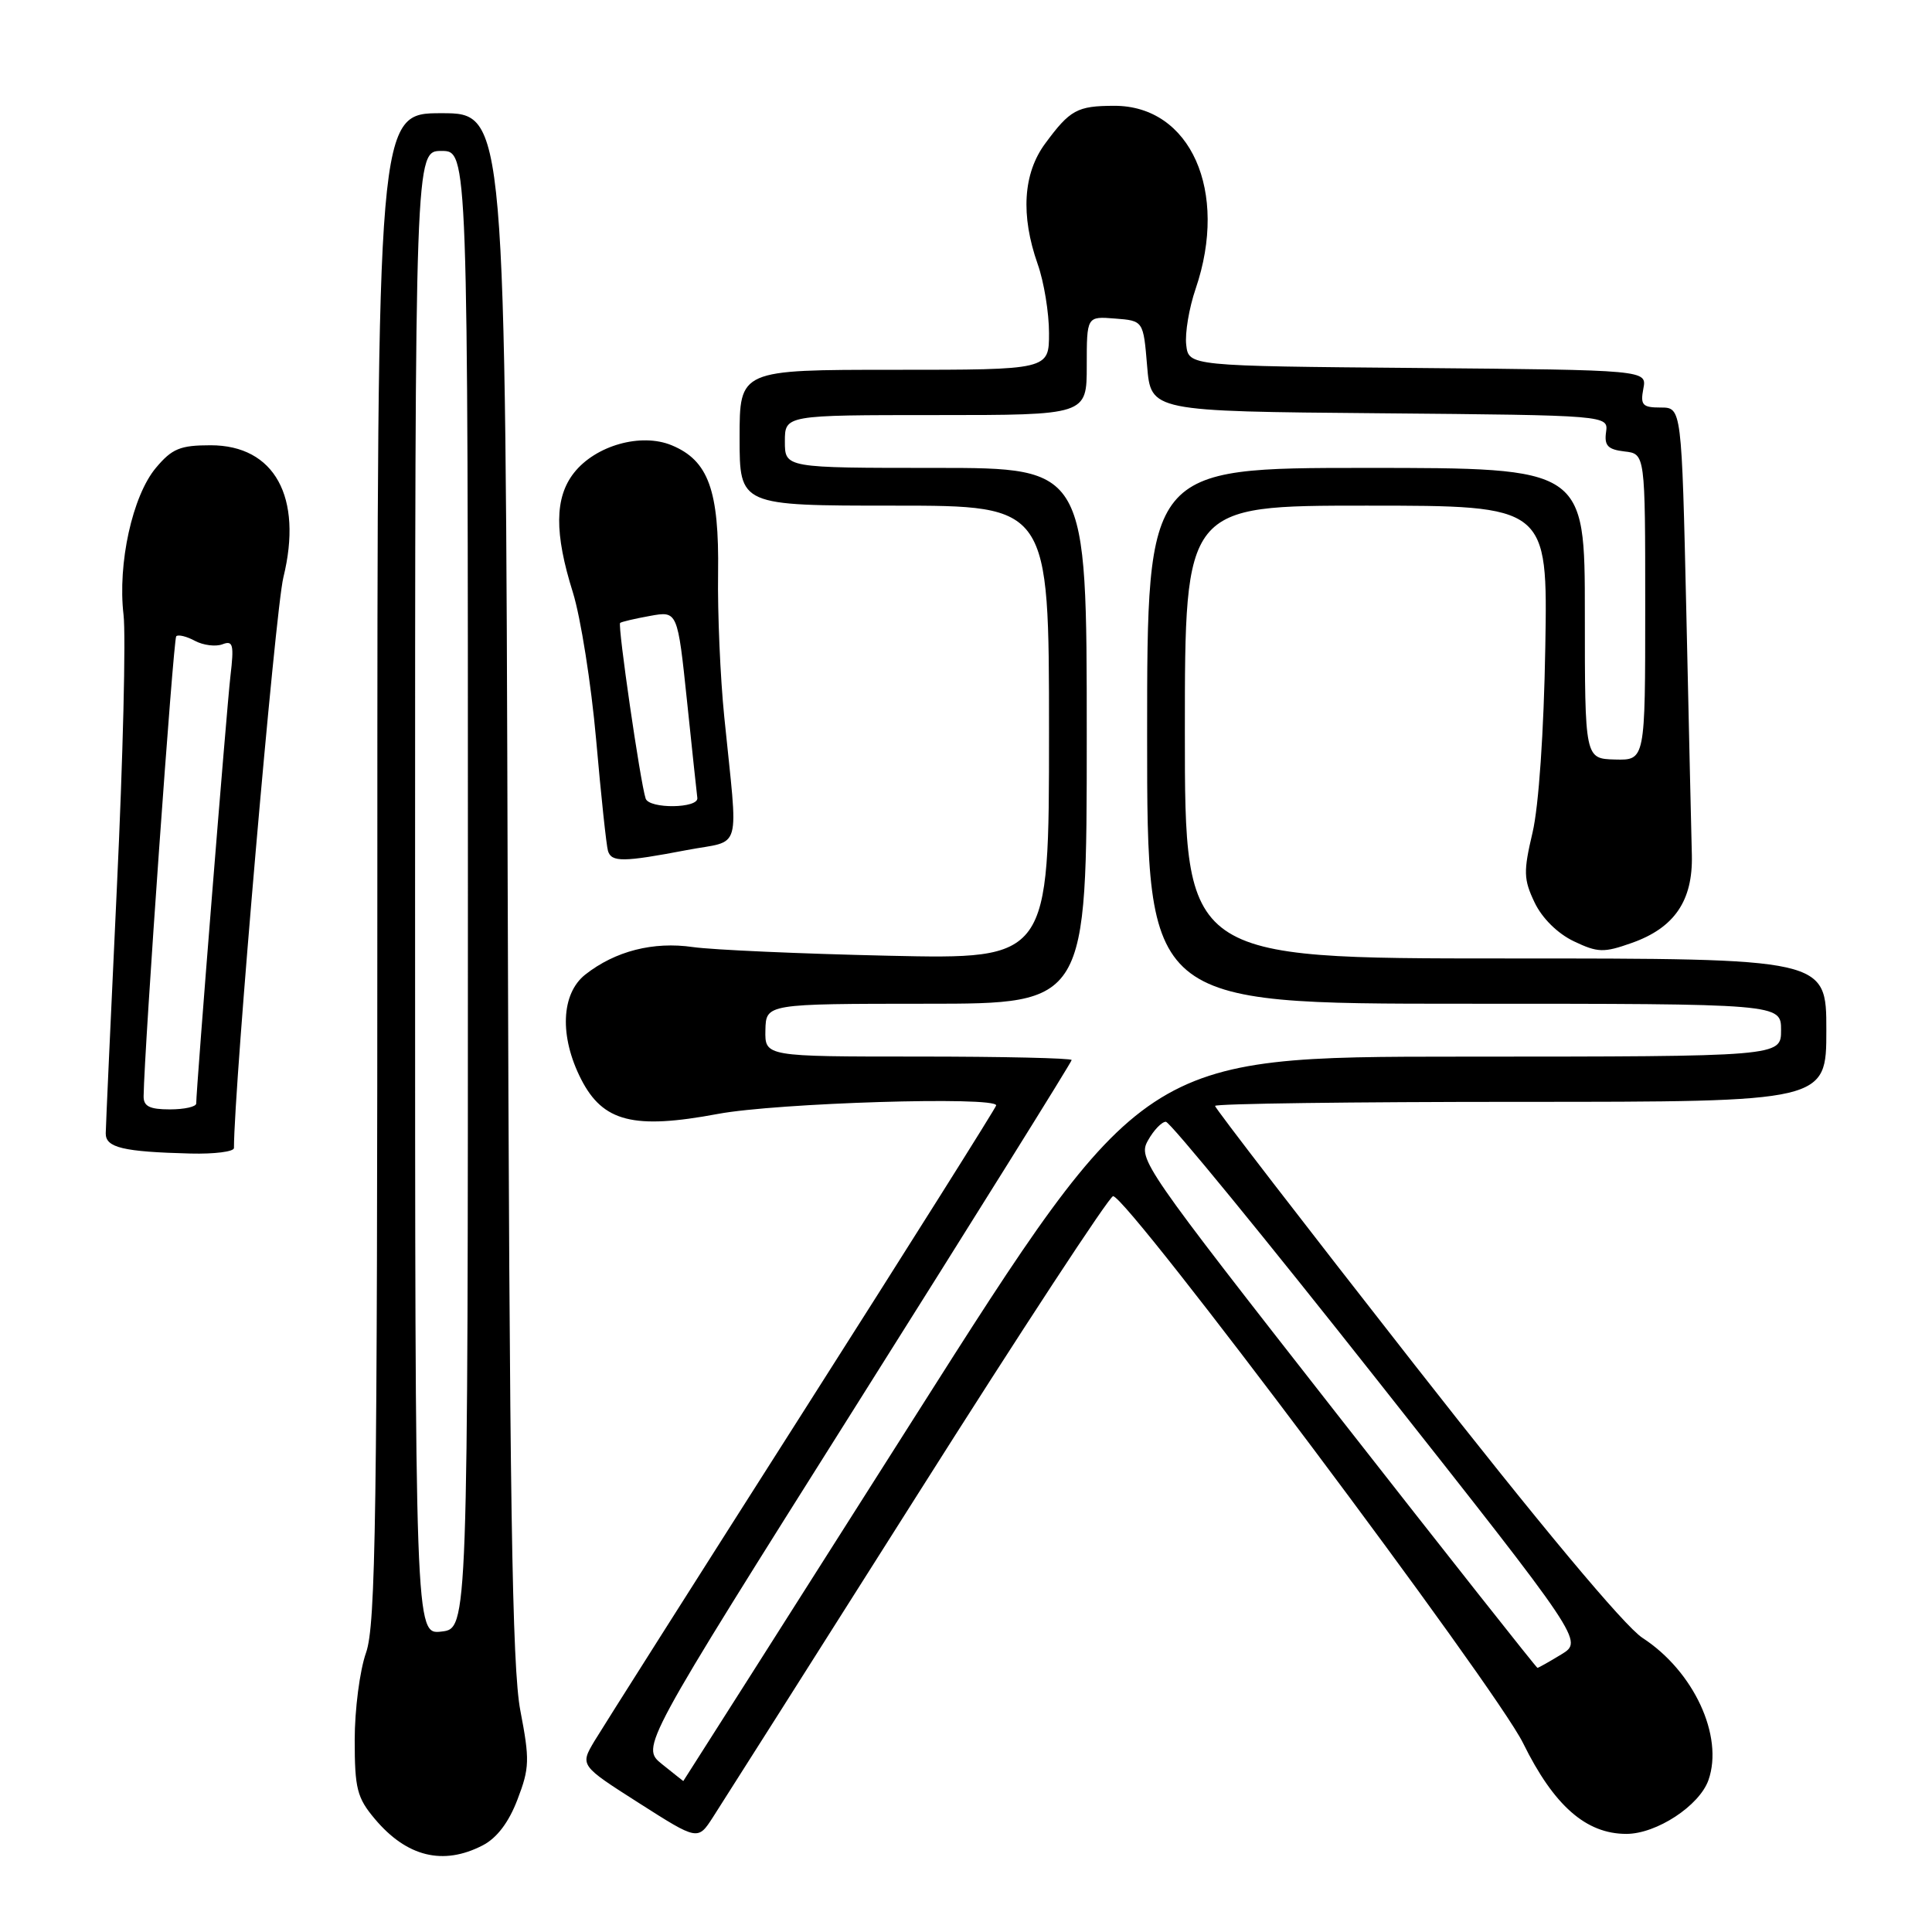 <?xml version="1.0" encoding="UTF-8" standalone="no"?>
<!DOCTYPE svg PUBLIC "-//W3C//DTD SVG 1.1//EN" "http://www.w3.org/Graphics/SVG/1.1/DTD/svg11.dtd" >
<svg xmlns="http://www.w3.org/2000/svg" xmlns:xlink="http://www.w3.org/1999/xlink" version="1.1" viewBox="0 0 256 256">
 <g >
 <path fill="currentColor"
d=" M 63.96 244.52 C 65.84 243.55 67.42 241.47 68.57 238.44 C 70.17 234.28 70.20 233.17 68.95 226.67 C 67.85 220.94 67.52 198.95 67.27 117.25 C 66.97 15.00 66.97 15.00 58.49 15.00 C 50.00 15.00 50.00 15.00 50.00 114.87 C 50.00 201.10 49.79 215.33 48.50 219.00 C 47.67 221.34 47.00 226.54 47.00 230.55 C 47.00 237.00 47.31 238.22 49.67 241.02 C 53.90 246.05 58.72 247.23 63.96 244.52 Z  M 121.55 198.08 C 135.32 176.31 147.00 158.50 147.49 158.50 C 149.40 158.50 198.18 223.56 201.82 230.98 C 205.90 239.26 210.15 243.00 215.50 243.00 C 219.50 243.00 225.18 239.27 226.38 235.87 C 228.42 230.05 224.44 221.45 217.64 217.03 C 215.25 215.48 204.04 202.05 187.42 180.82 C 172.89 162.27 161.00 146.84 161.00 146.54 C 161.00 146.24 179.22 146.00 201.50 146.00 C 242.00 146.00 242.00 146.00 242.00 136.50 C 242.00 127.00 242.00 127.00 199.50 127.00 C 157.00 127.00 157.00 127.00 157.00 97.00 C 157.00 67.00 157.00 67.00 181.04 67.00 C 205.08 67.00 205.08 67.00 204.76 85.75 C 204.57 96.97 203.89 106.84 203.07 110.32 C 201.85 115.49 201.88 116.52 203.34 119.58 C 204.33 121.66 206.38 123.69 208.53 124.72 C 211.72 126.24 212.50 126.26 216.20 124.95 C 221.86 122.96 224.32 119.36 224.18 113.32 C 224.11 110.67 223.78 96.24 223.45 81.25 C 222.83 54.00 222.83 54.00 220.05 54.00 C 217.64 54.00 217.34 53.68 217.75 51.51 C 218.23 49.03 218.23 49.03 187.86 48.76 C 157.50 48.50 157.50 48.50 157.18 45.69 C 157.00 44.14 157.56 40.80 158.43 38.26 C 162.83 25.35 157.75 13.98 147.62 14.02 C 142.73 14.03 141.78 14.56 138.50 19.01 C 135.56 22.98 135.22 28.53 137.50 35.00 C 138.33 37.34 139.00 41.44 139.00 44.13 C 139.00 49.00 139.00 49.00 118.50 49.00 C 98.00 49.00 98.00 49.00 98.00 58.00 C 98.00 67.00 98.00 67.00 118.50 67.00 C 139.00 67.00 139.00 67.00 139.00 97.06 C 139.00 127.11 139.00 127.11 117.75 126.64 C 106.06 126.38 94.39 125.86 91.81 125.49 C 86.56 124.73 81.52 126.02 77.56 129.13 C 74.34 131.67 74.11 137.33 77.00 143.00 C 79.89 148.66 83.96 149.69 95.13 147.60 C 102.93 146.14 132.00 145.24 132.00 146.47 C 132.00 146.72 120.45 165.06 106.34 187.22 C 92.23 209.37 79.82 228.95 78.76 230.71 C 76.85 233.93 76.85 233.93 84.66 238.91 C 92.47 243.89 92.47 243.89 94.48 240.77 C 95.59 239.06 107.77 219.84 121.55 198.08 Z  M 31.00 152.12 C 31.00 144.08 36.47 80.86 37.55 76.50 C 40.16 65.87 36.38 59.00 27.91 59.00 C 23.88 59.00 22.80 59.44 20.66 61.99 C 17.55 65.69 15.57 74.68 16.37 81.47 C 16.69 84.25 16.30 100.47 15.49 117.52 C 14.69 134.56 14.02 149.26 14.01 150.18 C 14.00 152.07 16.31 152.62 25.25 152.85 C 28.41 152.93 31.00 152.60 31.00 152.12 Z  M 91.00 112.64 C 98.44 111.22 97.82 113.42 95.97 95.00 C 95.44 89.78 95.07 81.21 95.15 75.97 C 95.30 64.95 93.87 61.02 89.00 59.00 C 84.94 57.32 78.91 59.02 76.05 62.66 C 73.49 65.92 73.44 70.64 75.91 78.50 C 76.94 81.80 78.33 90.58 78.99 98.00 C 79.64 105.42 80.35 112.06 80.56 112.75 C 81.02 114.26 82.57 114.25 91.00 112.64 Z  M 55.00 118.30 C 55.00 20.00 55.00 20.00 58.50 20.00 C 62.00 20.00 62.00 20.00 62.00 117.89 C 62.00 215.78 62.00 215.78 58.50 216.19 C 55.00 216.60 55.00 216.60 55.00 118.30 Z  M 87.71 233.75 C 84.92 231.50 84.92 231.50 113.46 186.21 C 129.16 161.30 142.00 140.72 142.00 140.46 C 142.00 140.21 132.85 140.00 121.67 140.00 C 101.35 140.00 101.35 140.00 101.42 136.50 C 101.50 133.01 101.50 133.01 122.75 133.00 C 144.00 133.00 144.00 133.00 144.00 97.50 C 144.00 62.00 144.00 62.00 124.00 62.00 C 104.00 62.00 104.00 62.00 104.00 58.50 C 104.00 55.00 104.00 55.00 124.00 55.00 C 144.00 55.00 144.00 55.00 144.00 48.46 C 144.00 41.91 144.00 41.91 147.75 42.21 C 151.50 42.50 151.50 42.50 152.00 48.50 C 152.50 54.50 152.50 54.50 182.81 54.76 C 213.12 55.03 213.12 55.03 212.81 57.26 C 212.56 59.05 213.05 59.56 215.25 59.82 C 218.00 60.13 218.00 60.13 218.00 80.44 C 218.00 100.74 218.00 100.74 214.00 100.64 C 210.00 100.53 210.00 100.53 210.00 81.27 C 210.00 62.00 210.00 62.00 181.00 62.00 C 152.00 62.00 152.00 62.00 152.00 97.50 C 152.00 133.00 152.00 133.00 194.00 133.00 C 236.00 133.00 236.00 133.00 236.00 136.50 C 236.00 140.00 236.00 140.00 193.75 140.01 C 151.50 140.02 151.50 140.02 121.04 188.01 C 104.29 214.40 90.56 236.00 90.54 236.00 C 90.52 235.99 89.24 234.98 87.71 233.75 Z  M 177.10 187.30 C 151.48 154.58 150.75 153.53 152.11 151.12 C 152.87 149.75 153.94 148.64 154.48 148.64 C 155.02 148.63 167.69 164.12 182.63 183.04 C 209.80 217.44 209.80 217.44 206.88 219.22 C 205.27 220.20 203.85 221.00 203.72 221.00 C 203.59 221.00 191.61 205.84 177.10 187.30 Z  M 19.03 145.25 C 19.12 138.85 22.97 84.70 23.35 84.31 C 23.61 84.05 24.73 84.32 25.84 84.92 C 26.95 85.51 28.59 85.71 29.48 85.37 C 30.88 84.83 31.03 85.40 30.53 89.62 C 30.03 93.95 26.00 144.26 26.00 146.22 C 26.00 146.65 24.43 147.00 22.50 147.00 C 19.82 147.00 19.01 146.59 19.03 145.25 Z  M 85.55 105.81 C 84.84 103.66 81.82 82.84 82.17 82.54 C 82.35 82.39 84.14 81.97 86.14 81.61 C 89.78 80.95 89.78 80.95 91.04 92.96 C 91.73 99.57 92.34 105.31 92.40 105.73 C 92.59 107.13 86.01 107.21 85.55 105.81 Z "/>
</g>
</svg>